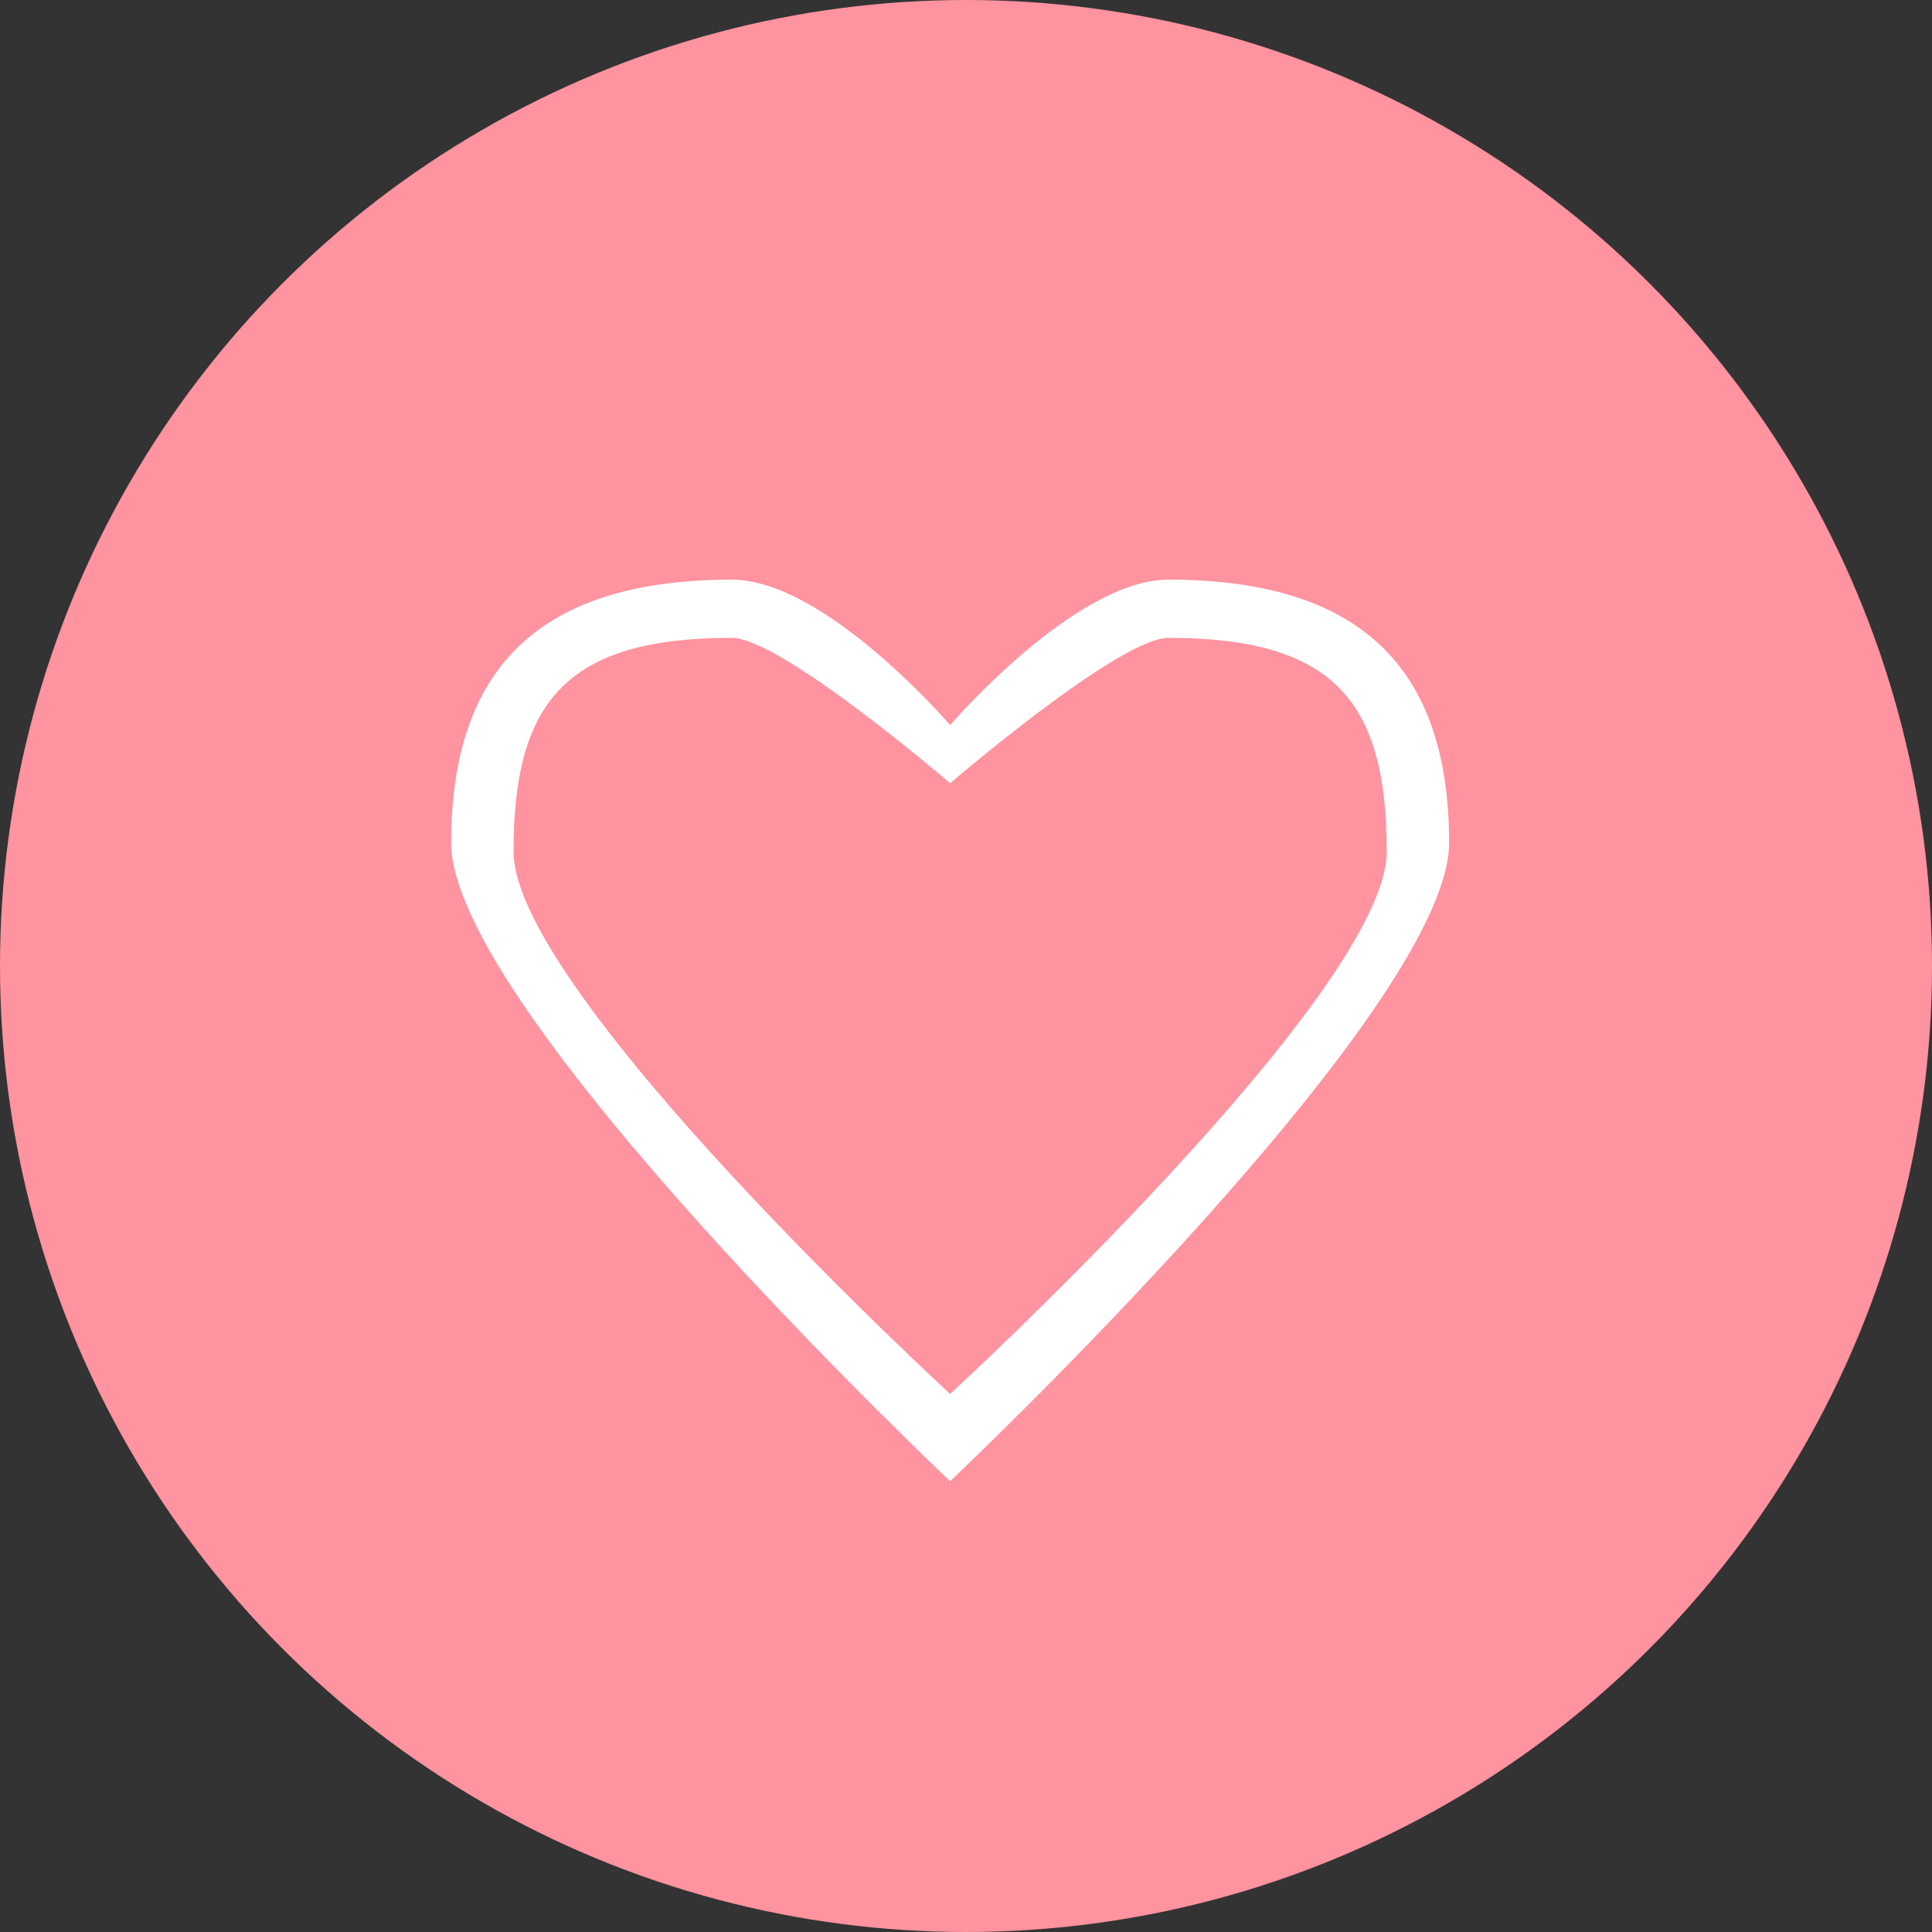 <?xml version="1.0" encoding="UTF-8"?>
<svg width="73px" height="73px" viewBox="0 0 73 73" version="1.1" xmlns="http://www.w3.org/2000/svg" xmlns:xlink="http://www.w3.org/1999/xlink">
    <rect x="0" y="0" width="73" height="73" fill="#333333" stroke="none"/>
    <!-- Generator: Sketch 44.1 (41455) - http://www.bohemiancoding.com/sketch -->
    <title>Group</title>
    <desc>Created with Sketch.</desc>
    <defs></defs>
    <g id="MVP-ONBOARDNG" stroke="none" stroke-width="1" fill="none" fill-rule="evenodd">
        <g id="Group">
            <circle id="Oval" fill="#FF939F" cx="36.5" cy="36.5" r="36.5"></circle>
            <path d="M35.9,52.67 C35.9,52.67 19.404,37.506 19.404,32.176 C19.404,26.518 21.389,24.101 27.652,24.101 C29.508,24.101 35.9,29.595 35.9,29.595 C35.9,29.595 42.293,24.101 44.149,24.101 C50.412,24.101 52.397,26.518 52.397,32.176 C52.397,37.506 35.9,52.67 35.9,52.67 L35.9,52.67 Z M44.149,21.902 C40.614,21.902 35.9,27.397 35.9,27.397 C35.9,27.397 31.187,21.902 27.652,21.902 C20.494,21.902 17.047,25.145 17.047,31.847 C17.047,38.165 35.9,55.967 35.9,55.967 C35.9,55.967 54.754,38.165 54.754,31.847 C54.754,25.145 51.307,21.902 44.149,21.902 L44.149,21.902 Z" id="Fill-183" fill="#FFFFFF"></path>
        </g>
    </g>
</svg>